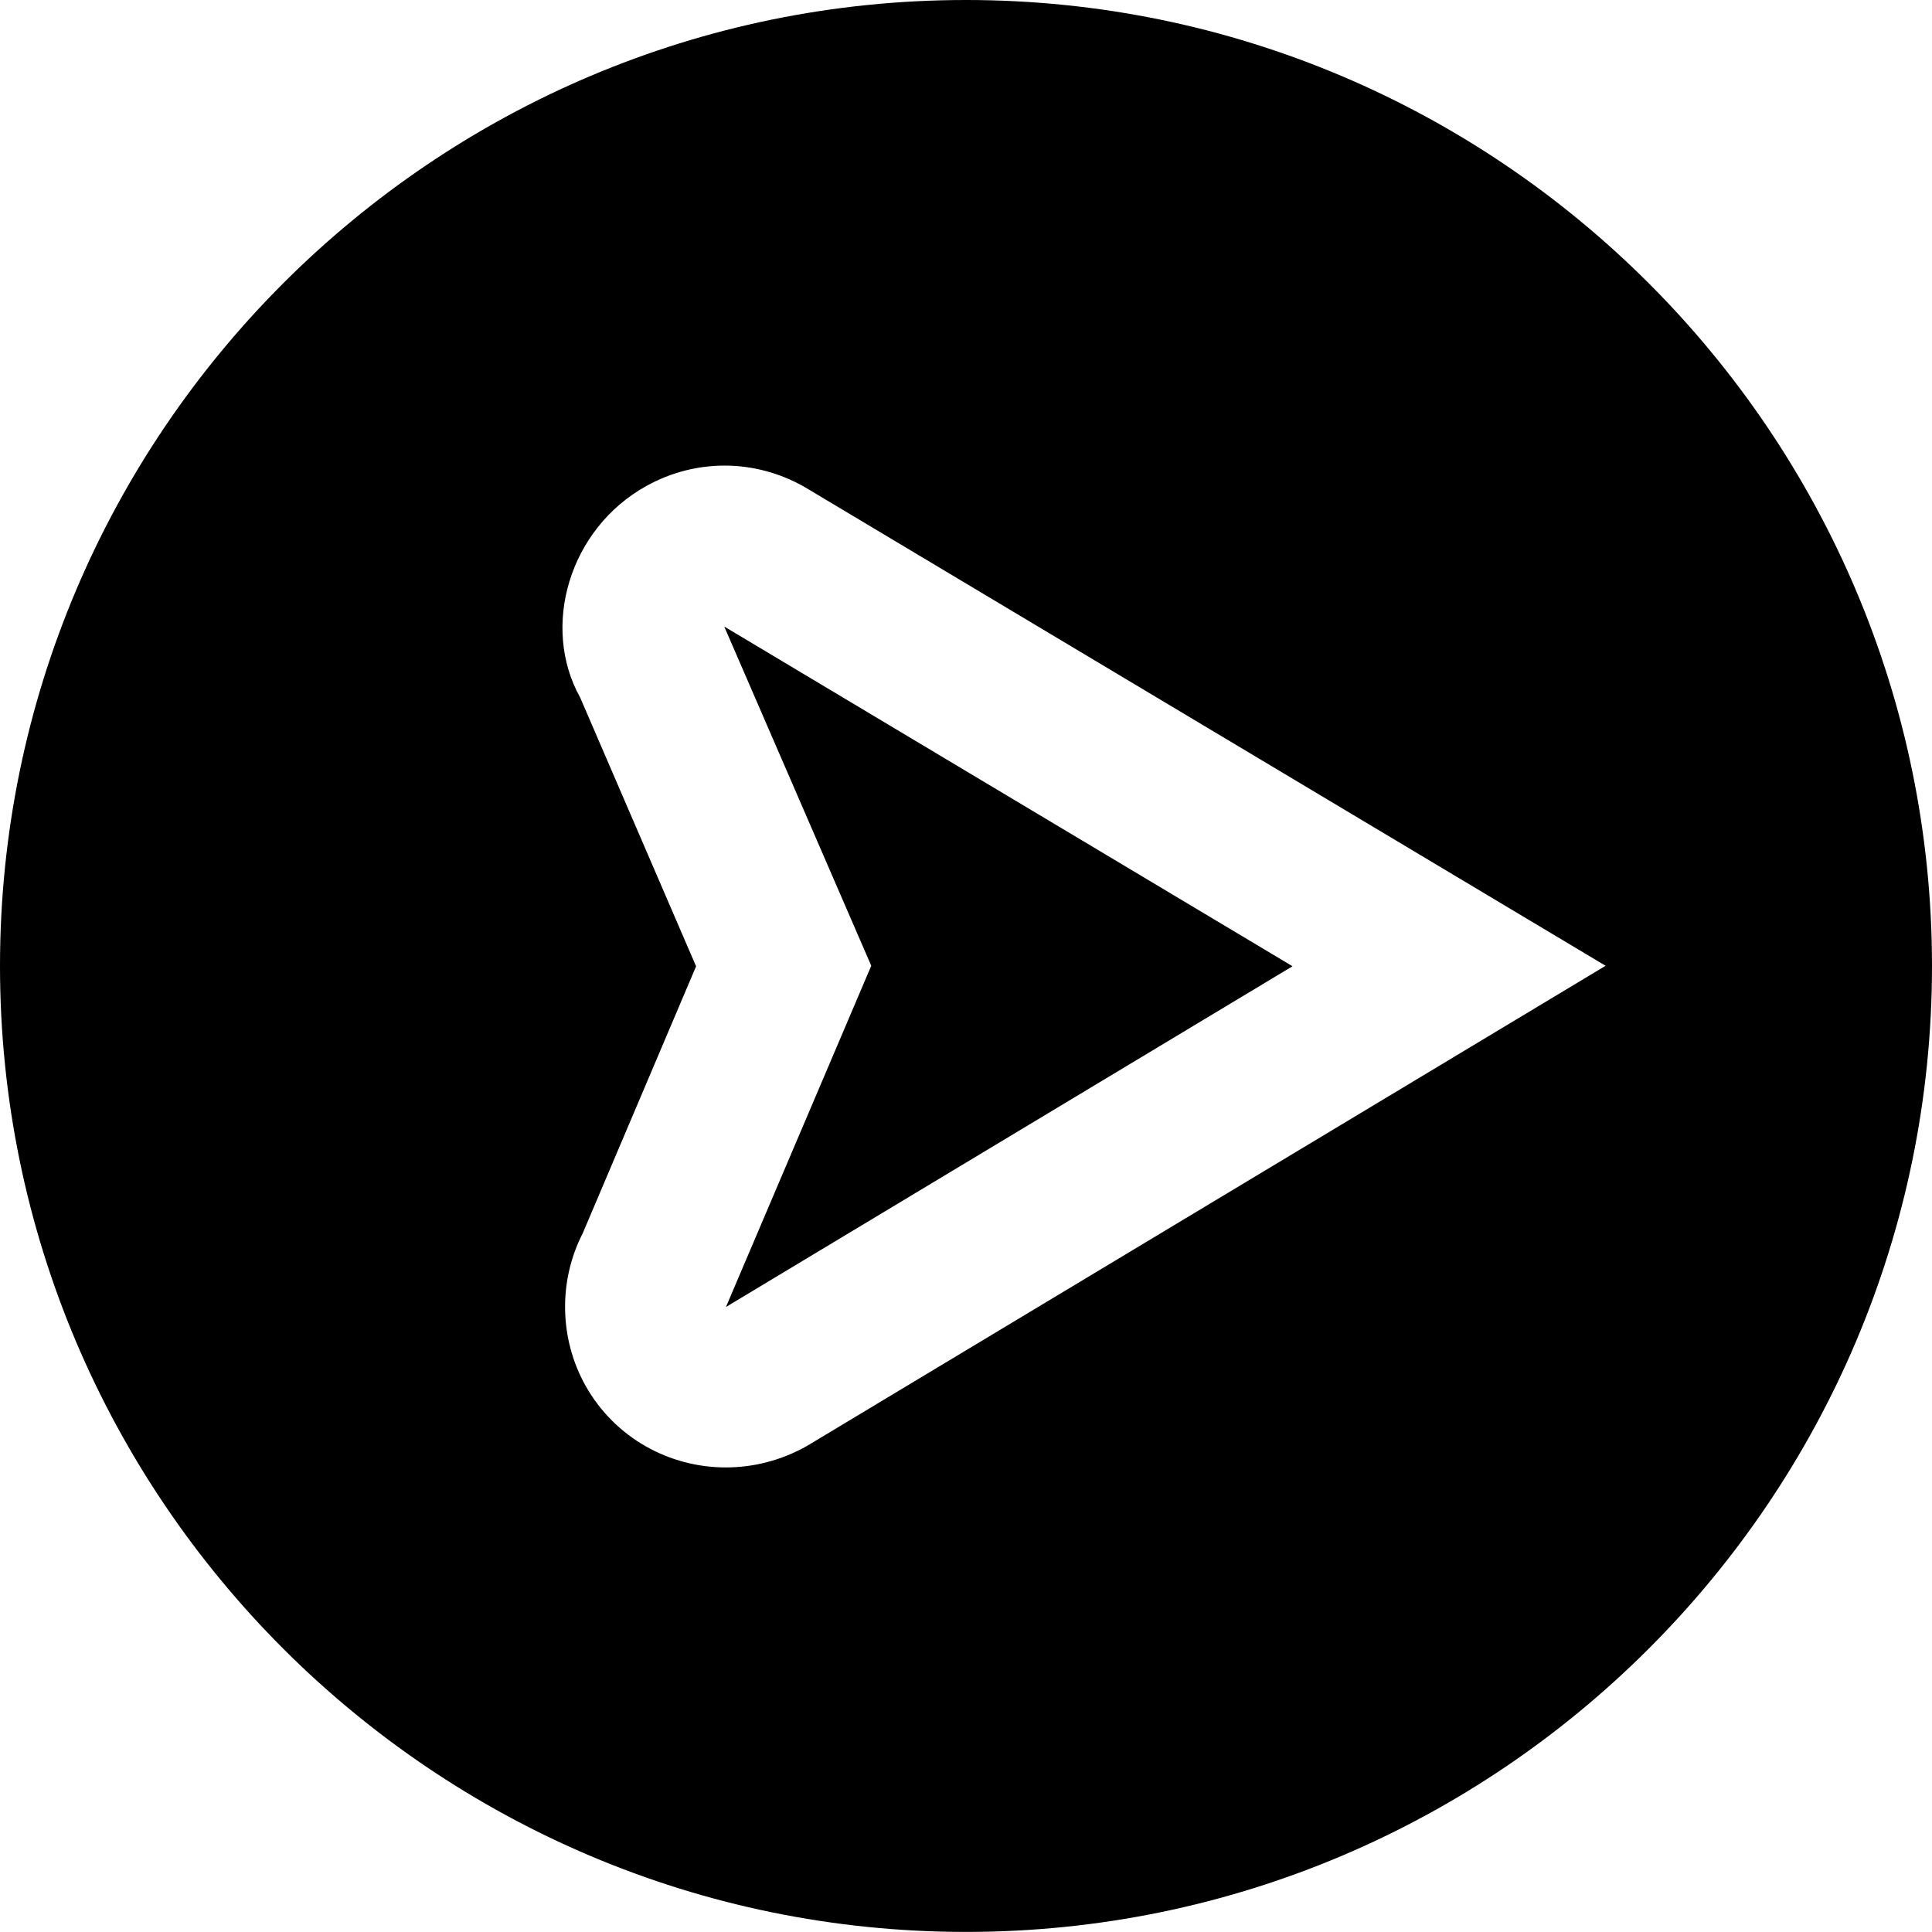 <?xml version="1.0" encoding="UTF-8"?>
<svg xmlns="http://www.w3.org/2000/svg" id="Layer_1" data-name="Layer 1" viewBox="0 0 24 24">
  <path d="M9,7.785l7.056,4.218-7.038,4.233,1.805-4.239-1.825-4.211h.001Zm15,4.214c0,6.617-5.383,12-12,12S0,18.617,0,12,5.383,0,12,0s12,5.383,12,12Zm-4.055-.002L10.004,6.055l-.023-.013c-.609-.342-1.338-.344-1.948-.007-.965,.533-1.316,1.752-.826,2.63l1.44,3.339-1.408,3.316c-.304,.592-.292,1.312,.036,1.896,.365,.647,1.039,1.013,1.741,1.013,.34,0,.686-.085,1.007-.266l9.921-5.965Z"/>
</svg>
